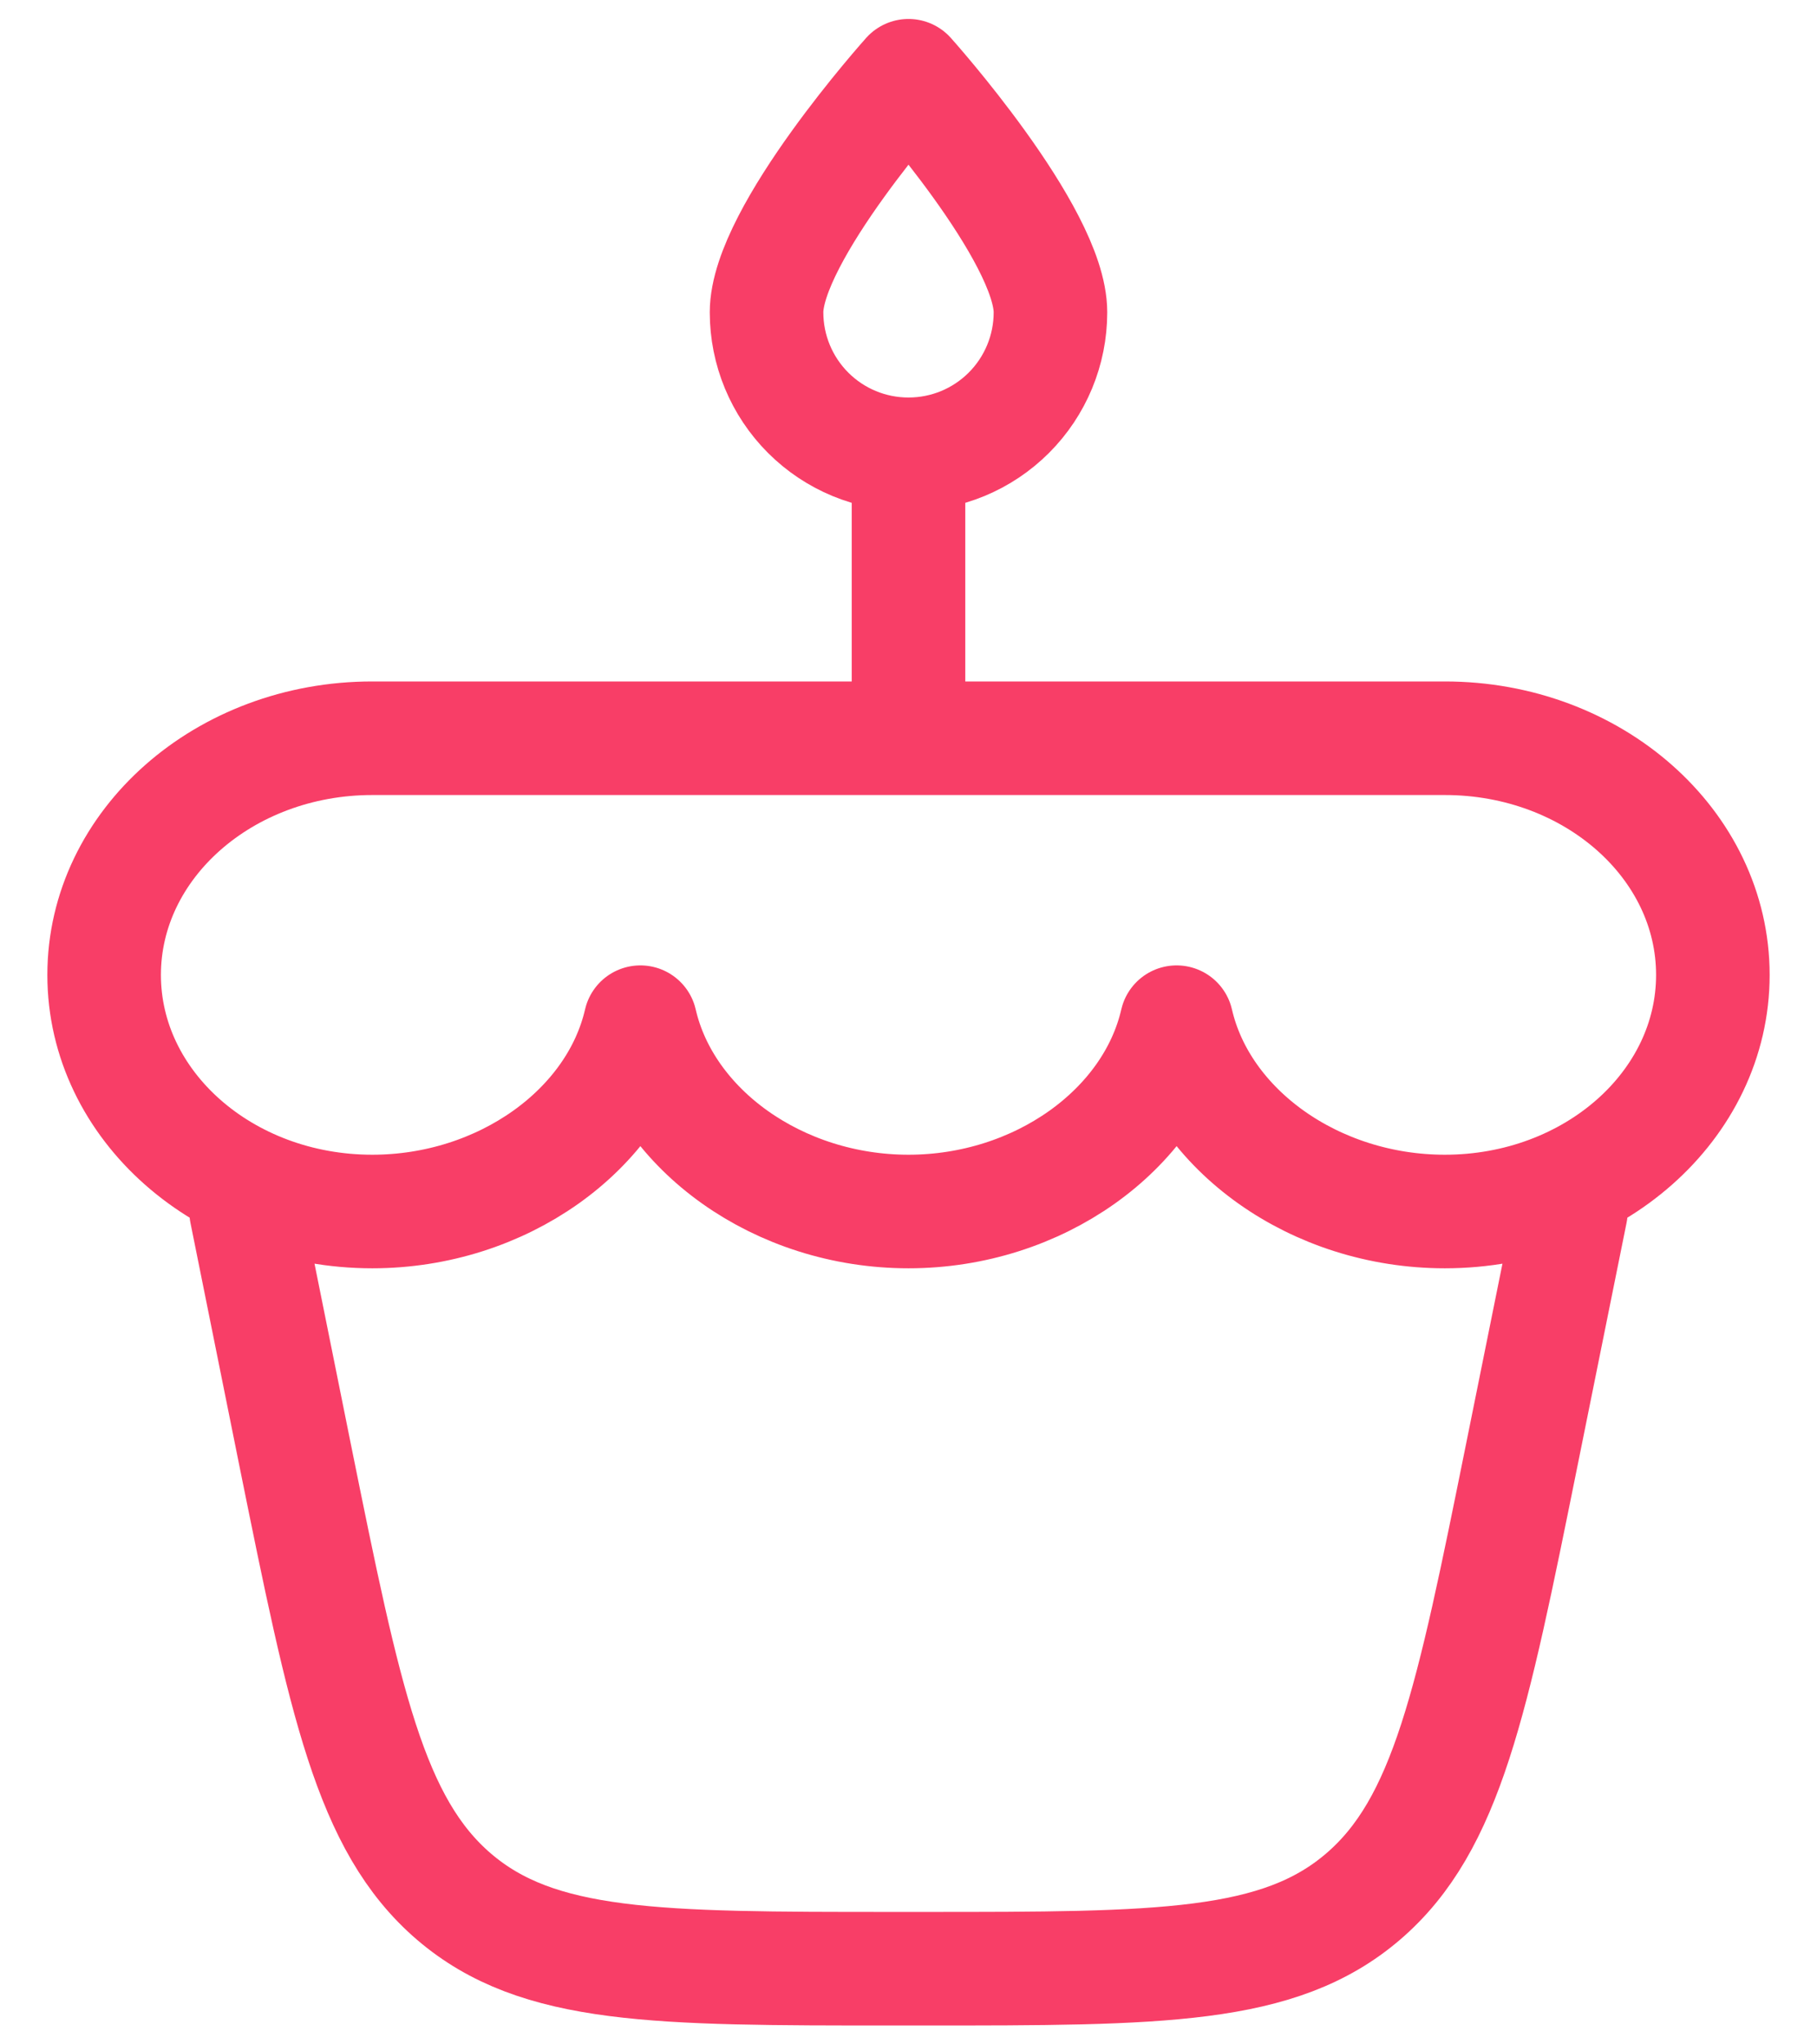 <svg width="16" height="18" viewBox="0 0 16 18" fill="none" xmlns="http://www.w3.org/2000/svg">
<path d="M8 4C8.332 4 8.649 3.869 8.884 3.634C9.118 3.4 9.25 3.082 9.25 2.75C9.25 2.06 8 0.667 8 0.667C8 0.667 6.75 2.06 6.75 2.75C6.75 3.082 6.882 3.4 7.116 3.634C7.351 3.869 7.668 4 8 4ZM8 4V6.5M2.167 10.667L2.6 12.817C3.038 14.981 3.257 16.063 3.997 16.699C4.738 17.334 5.78 17.334 7.866 17.334H8.134C10.22 17.334 11.262 17.334 12.003 16.699C12.744 16.063 12.962 14.981 13.399 12.817L13.833 10.667M12.723 10.667C14.026 10.667 15.083 9.734 15.083 8.584C15.083 7.434 14.027 6.5 12.723 6.5H3.278C1.975 6.5 0.917 7.434 0.917 8.584C0.917 9.734 1.974 10.667 3.278 10.667C4.42 10.667 5.42 9.951 5.639 9C5.858 9.951 6.858 10.667 8 10.667C9.142 10.667 10.142 9.951 10.361 9C10.58 9.951 11.58 10.667 12.723 10.667Z" stroke="#F83E67" stroke-linecap="round" stroke-linejoin="round"/>
</svg>
